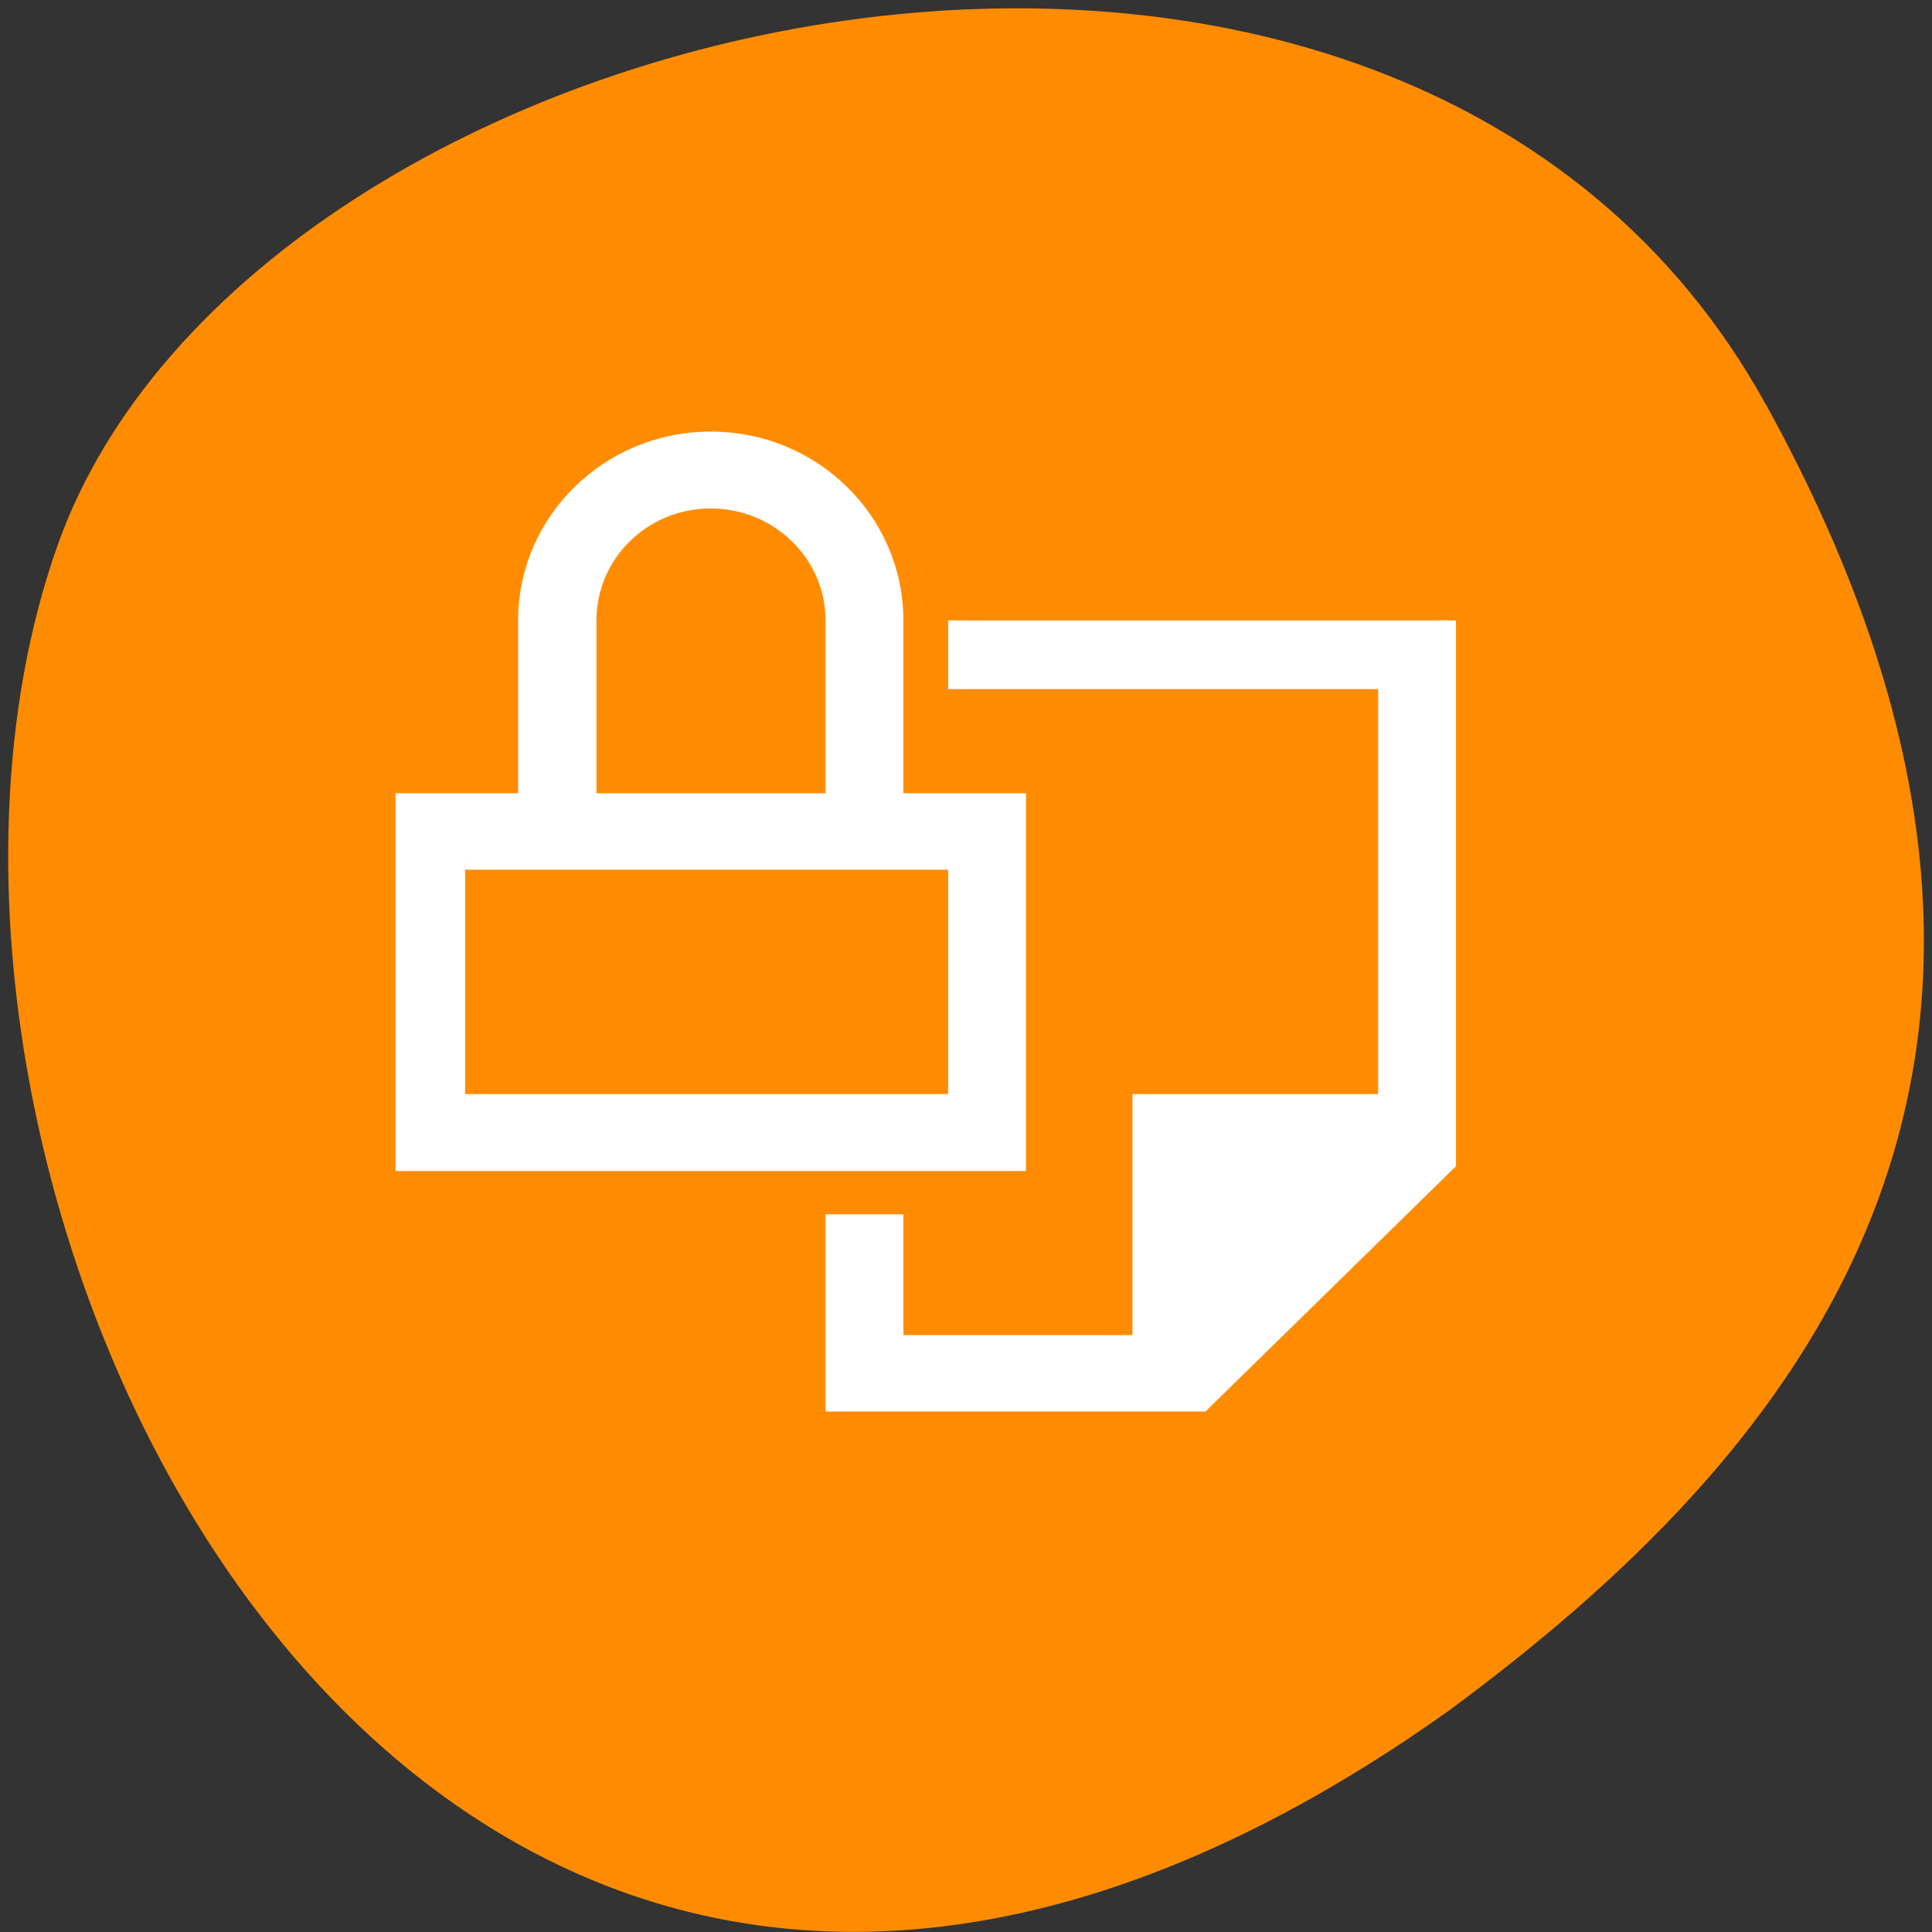 <svg xmlns="http://www.w3.org/2000/svg" viewBox="0 0 16 16"><rect x="0" y="0" width="16" height="16" fill="#333333" stroke="none"/><path d="m 14.625 3.352 c -3.035 -5.508 -12.539 -3.371 -14.148 1.164 c -1.918 5.402 3.07 15.664 11.52 9.652 c 2.844 -2.098 5.66 -5.309 2.629 -10.816" style="fill:#ff8c00"/><path d="m 94.938 58.75 c -13.562 0 -24.625 10.812 -24.625 24.125 v 24.188 h -16.375 v 48.25 h 82 v -48.25 h -16.375 v -24.188 c 0 -13.312 -11 -24.125 -24.625 -24.125 m 0 8.062 c 9.062 0 16.438 7.188 16.438 16.062 v 24.188 h -32.812 v -24.188 c 0 -8.875 7.312 -16.062 16.375 -16.062 m 32.812 16.062 v 8.062 h 57.438 v 56.312 h -32.812 v 32.188 h -32.812 v -16.125 h -8.188 v 24.125 h 49.188 l 32.812 -32.125 v -72.438 m -131.25 32.188 h 65.625 v 32.188 h -65.625" transform="scale(0.062)" style="fill:#fff;stroke:#fff;stroke-width:2.212"/></svg>